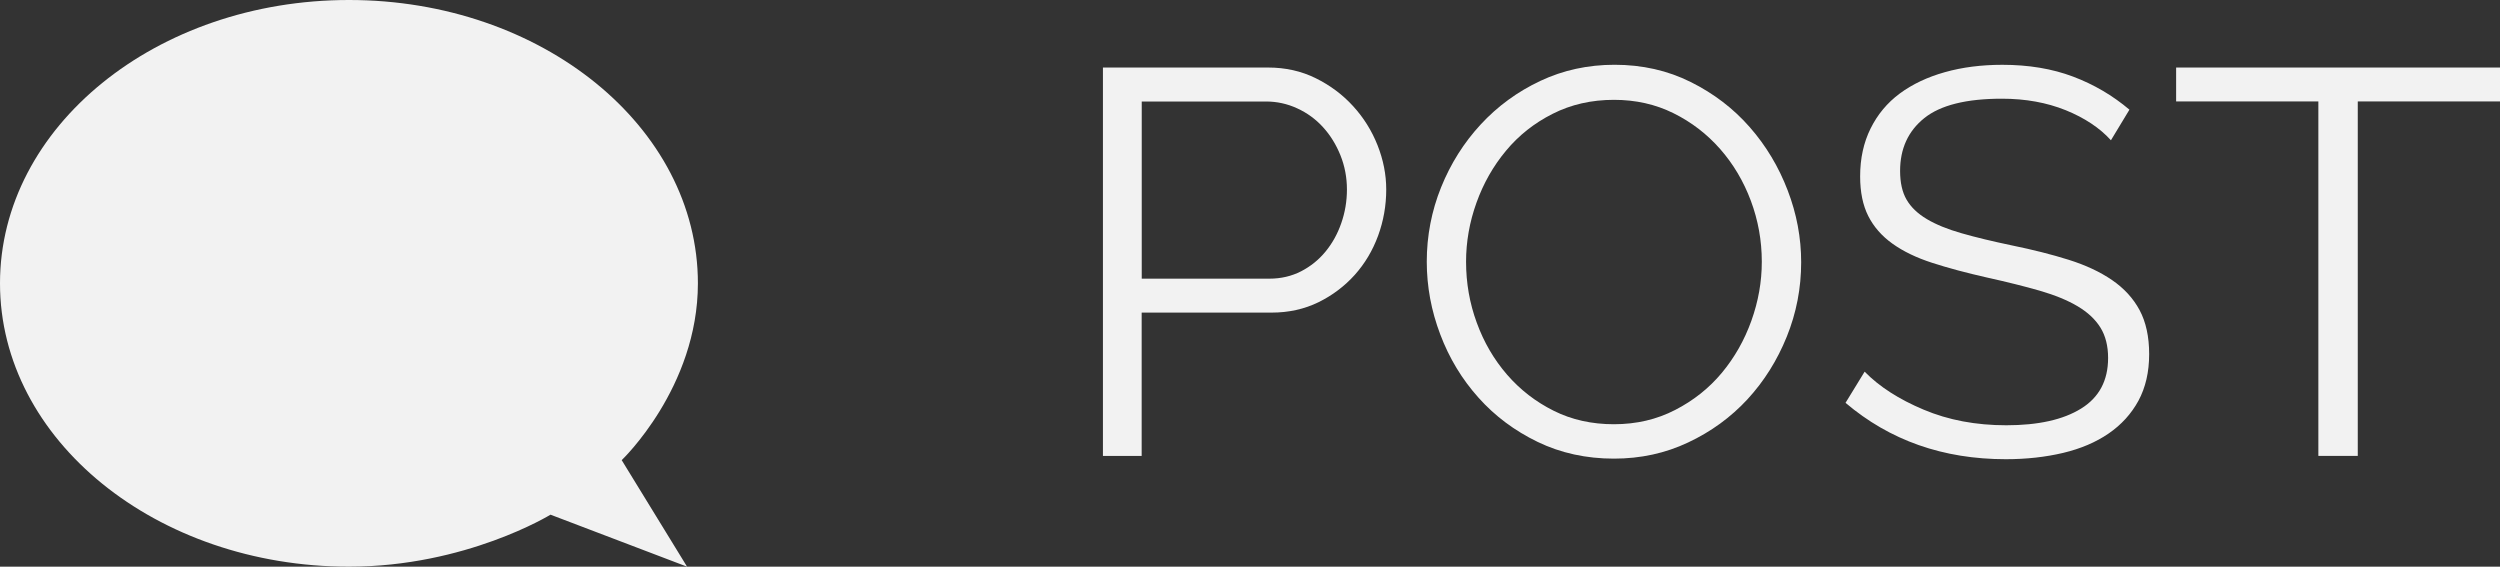 <?xml version="1.0" encoding="utf-8"?>
<!-- Generator: Adobe Illustrator 16.0.0, SVG Export Plug-In . SVG Version: 6.00 Build 0)  -->
<!DOCTYPE svg PUBLIC "-//W3C//DTD SVG 1.1//EN" "http://www.w3.org/Graphics/SVG/1.1/DTD/svg11.dtd">
<svg version="1.1" id="Layer_1" xmlns="http://www.w3.org/2000/svg" xmlns:xlink="http://www.w3.org/1999/xlink" x="0px" y="0px"
	 width="75px" height="17px" viewBox="0 0 75 17" enable-background="new 0 0 75 17" xml:space="preserve">
<rect x="0" y="0" width="75" height="17" fill="#333333" stroke="none"/>
<g>
	<g>
		<path fill="#F2F2F2" d="M33.088,13.678V2.026h4.958c0.516,0,0.993,0.106,1.425,0.32c0.433,0.213,0.806,0.492,1.121,0.837
			c0.315,0.344,0.56,0.735,0.734,1.173c0.173,0.438,0.261,0.88,0.261,1.329c0,0.481-0.082,0.944-0.244,1.387
			c-0.163,0.443-0.396,0.834-0.699,1.173c-0.305,0.339-0.667,0.613-1.088,0.821c-0.424,0.207-0.893,0.312-1.41,0.312h-3.896v4.3
			H33.088z M34.251,8.36h3.828c0.349,0,0.667-0.074,0.954-0.221c0.286-0.148,0.53-0.345,0.732-0.591
			c0.203-0.246,0.361-0.53,0.473-0.853c0.113-0.323,0.17-0.659,0.17-1.009c0-0.361-0.065-0.703-0.194-1.025
			c-0.13-0.323-0.304-0.605-0.523-0.845c-0.219-0.241-0.478-0.43-0.776-0.566c-0.297-0.137-0.609-0.205-0.936-0.205h-3.727V8.36z"/>
		<path fill="#F2F2F2" d="M48.418,13.759c-0.832,0-1.594-0.167-2.285-0.5c-0.691-0.334-1.285-0.776-1.779-1.33
			c-0.495-0.552-0.877-1.184-1.146-1.896c-0.27-0.71-0.405-1.438-0.405-2.182c0-0.776,0.144-1.521,0.43-2.232
			c0.287-0.711,0.684-1.34,1.19-1.887c0.506-0.547,1.102-0.982,1.787-1.305c0.687-0.323,1.428-0.484,2.227-0.484
			c0.831,0,1.594,0.172,2.284,0.517c0.692,0.344,1.282,0.796,1.771,1.354S53.36,5.004,53.63,5.71
			c0.271,0.706,0.405,1.425,0.405,2.157c0,0.777-0.144,1.522-0.431,2.232c-0.287,0.711-0.68,1.337-1.18,1.88
			c-0.501,0.541-1.094,0.973-1.78,1.295C49.959,13.598,49.217,13.759,48.418,13.759z M43.982,7.852c0,0.635,0.106,1.245,0.321,1.829
			c0.213,0.586,0.516,1.105,0.91,1.56c0.394,0.454,0.86,0.814,1.4,1.083c0.539,0.269,1.141,0.403,1.804,0.403
			c0.676,0,1.288-0.144,1.839-0.429c0.551-0.283,1.018-0.655,1.4-1.114c0.382-0.46,0.677-0.98,0.885-1.56
			c0.208-0.581,0.313-1.17,0.313-1.772c0-0.635-0.11-1.244-0.329-1.83c-0.219-0.585-0.526-1.102-0.92-1.551
			c-0.394-0.448-0.859-0.806-1.399-1.074s-1.136-0.402-1.788-0.402c-0.674,0-1.287,0.14-1.838,0.419
			c-0.551,0.278-1.019,0.648-1.399,1.107C44.798,4.98,44.503,5.5,44.295,6.079C44.086,6.66,43.982,7.25,43.982,7.852z"/>
		<path fill="#F2F2F2" d="M63.328,4.208c-0.337-0.372-0.791-0.672-1.357-0.902c-0.568-0.229-1.206-0.345-1.914-0.345
			c-1.069,0-1.845,0.194-2.329,0.583c-0.483,0.388-0.725,0.916-0.725,1.583c0,0.35,0.064,0.638,0.194,0.862
			c0.129,0.224,0.331,0.418,0.607,0.583c0.275,0.164,0.624,0.306,1.045,0.426c0.422,0.121,0.92,0.241,1.493,0.361
			c0.641,0.131,1.214,0.276,1.72,0.435s0.939,0.361,1.3,0.608c0.359,0.246,0.635,0.546,0.826,0.902
			c0.19,0.355,0.287,0.796,0.287,1.321c0,0.536-0.108,1.001-0.321,1.396c-0.214,0.393-0.512,0.721-0.895,0.984
			c-0.381,0.262-0.837,0.456-1.365,0.582c-0.528,0.125-1.102,0.189-1.72,0.189c-1.879,0-3.48-0.563-4.808-1.691l0.573-0.935
			c0.438,0.448,1.029,0.829,1.771,1.14c0.742,0.313,1.568,0.468,2.479,0.468c0.956,0,1.704-0.166,2.243-0.5
			c0.54-0.334,0.811-0.84,0.811-1.519c0-0.36-0.077-0.664-0.229-0.91s-0.379-0.459-0.683-0.64c-0.305-0.181-0.683-0.336-1.139-0.468
			c-0.455-0.131-0.981-0.262-1.577-0.394c-0.63-0.142-1.18-0.29-1.652-0.443c-0.473-0.153-0.868-0.344-1.189-0.574
			c-0.32-0.229-0.563-0.506-0.726-0.829s-0.244-0.719-0.244-1.189c0-0.537,0.104-1.016,0.313-1.436
			c0.208-0.421,0.5-0.772,0.876-1.051c0.377-0.278,0.827-0.492,1.35-0.639c0.522-0.148,1.1-0.222,1.729-0.222
			c0.787,0,1.493,0.118,2.117,0.353c0.624,0.235,1.189,0.566,1.694,0.993L63.328,4.208z"/>
		<path fill="#F2F2F2" d="M75,3.043h-4.267v10.634h-1.182V3.043h-4.267V2.026H75V3.043z"/>
	</g>
	<path fill="#F2F2F2" d="M20.937,8.5c0-4.694-4.687-8.5-10.467-8.5C4.688,0,0,3.805,0,8.5C0,13.195,4.688,17,10.47,17
		c3.507,0,6.045-1.56,6.045-1.56L20.612,17l-1.961-3.196C18.651,13.804,20.937,11.633,20.937,8.5z"/>
</g>
</svg>
